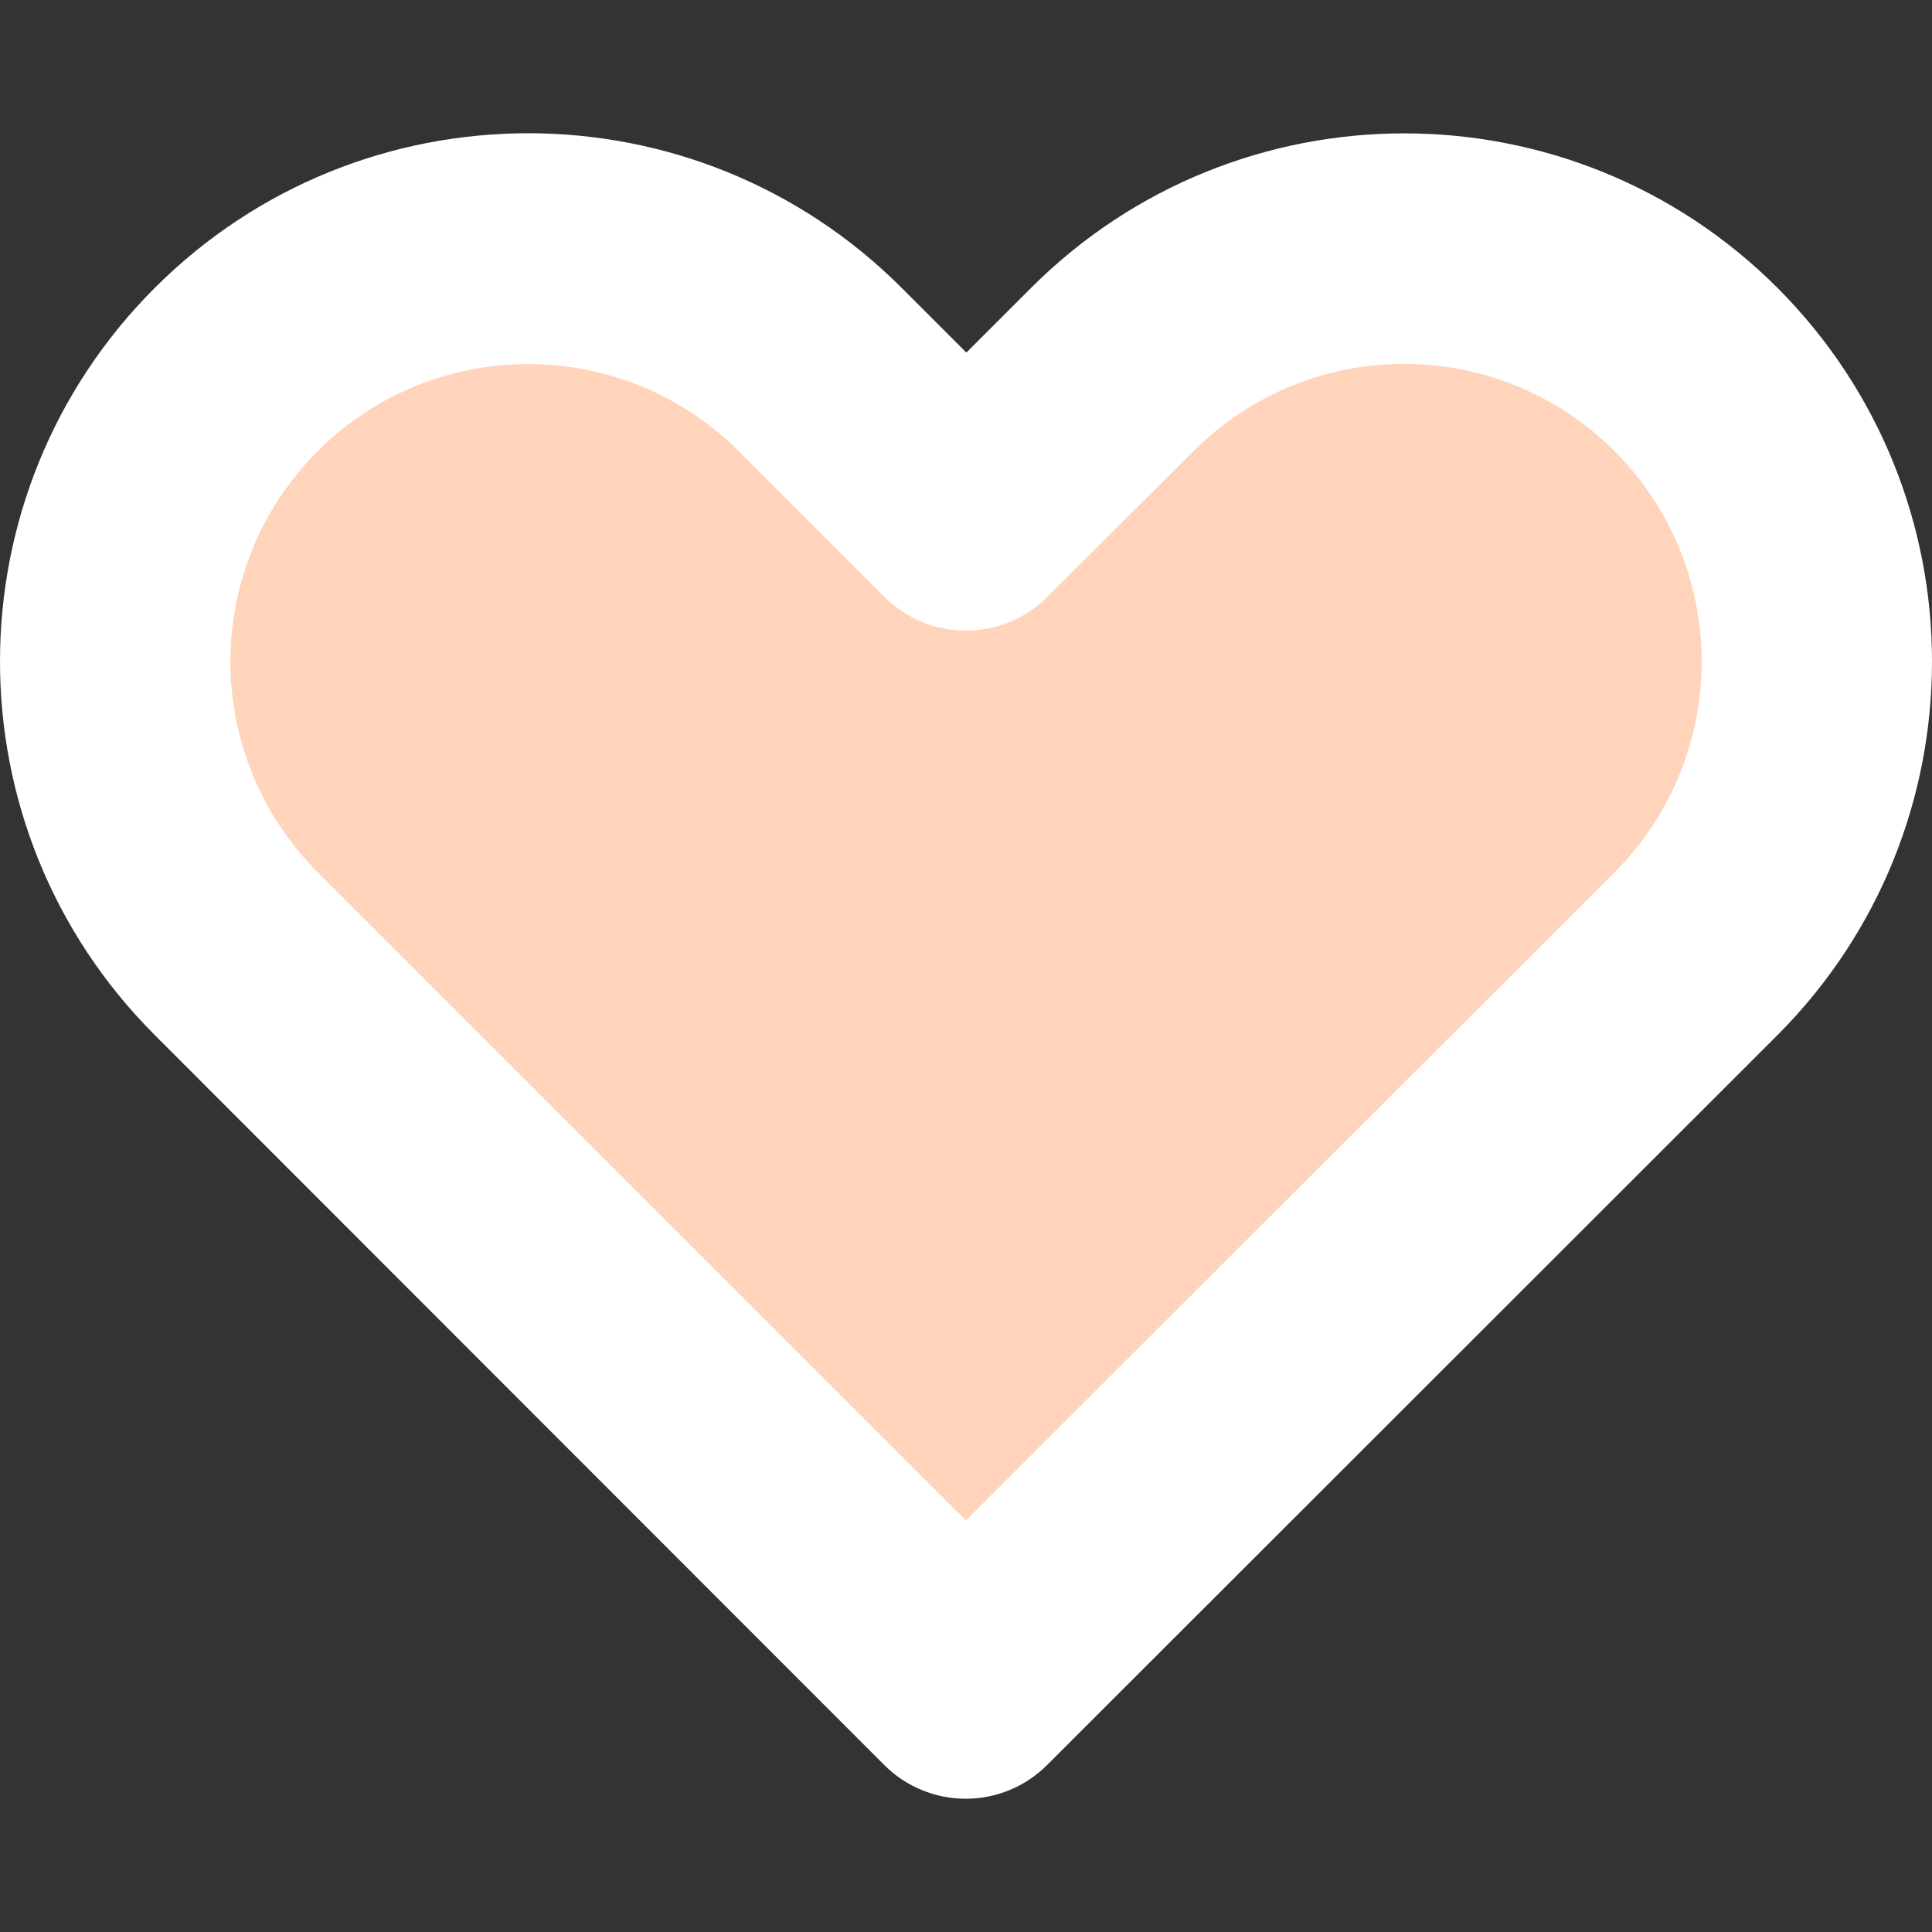 <?xml version="1.0"?>
<svg xmlns="http://www.w3.org/2000/svg" xmlns:xlink="http://www.w3.org/1999/xlink" xmlns:svgjs="http://svgjs.com/svgjs" version="1.1" width="512" height="512" x="0" y="0" viewBox="0 0 511.989 511.989" style="enable-background:new 0 0 512 512" xml:space="preserve" class=""><rect x="0" y="0" width="511.989" height="511.989" fill="#333333" stroke="none"/><g>
<path xmlns="http://www.w3.org/2000/svg" style="" d="M449.363,97.952c-42.842-42.524-111.969-42.524-154.811,0l-38.581,38.581L217.39,97.952  c-46.468-39.032-115.779-33.001-154.811,13.479c-34.32,40.864-34.32,100.481,0,141.345l193.392,193.27l154.811-154.689  l38.581-38.581C491.887,209.921,491.887,140.794,449.363,97.952z" fill="#ffd4bb" data-original="#bef2ff" class=""/>
<path xmlns="http://www.w3.org/2000/svg" style="" d="M255.971,476.678c-8.095,0.012-15.872-3.187-21.61-8.913L40.969,274.251  c-54.648-54.684-54.623-143.322,0.061-197.97S184.353,21.657,239,76.342l17.093,17.093l17.093-17.093  c54.623-54.648,143.213-54.672,197.873-0.037c0.012,0.012,0.024,0.024,0.037,0.037l0,0c54.526,54.697,54.526,143.213,0,197.909  L277.581,467.643C271.867,473.406,264.09,476.665,255.971,476.678z M139.618,96.487c-43.562,0.171-78.724,35.626-78.553,79.188  c0.085,20.646,8.253,40.436,22.758,55.112l172.148,172.148l171.904-171.782c30.767-30.84,30.767-80.751,0-111.591l0,0  c-30.791-30.816-80.726-30.84-111.542-0.049c-0.012,0.012-0.037,0.037-0.049,0.049l-38.703,38.581  c-11.904,11.94-31.231,11.965-43.171,0.049c-0.012-0.012-0.037-0.037-0.049-0.049l-38.581-38.581  C180.897,104.679,160.667,96.365,139.618,96.487z" fill="#ffffff" data-original="#4f7097" class=""/>
<g xmlns="http://www.w3.org/2000/svg">
</g>
<g xmlns="http://www.w3.org/2000/svg">
</g>
<g xmlns="http://www.w3.org/2000/svg">
</g>
<g xmlns="http://www.w3.org/2000/svg">
</g>
<g xmlns="http://www.w3.org/2000/svg">
</g>
<g xmlns="http://www.w3.org/2000/svg">
</g>
<g xmlns="http://www.w3.org/2000/svg">
</g>
<g xmlns="http://www.w3.org/2000/svg">
</g>
<g xmlns="http://www.w3.org/2000/svg">
</g>
<g xmlns="http://www.w3.org/2000/svg">
</g>
<g xmlns="http://www.w3.org/2000/svg">
</g>
<g xmlns="http://www.w3.org/2000/svg">
</g>
<g xmlns="http://www.w3.org/2000/svg">
</g>
<g xmlns="http://www.w3.org/2000/svg">
</g>
<g xmlns="http://www.w3.org/2000/svg">
</g>
</g></svg>

